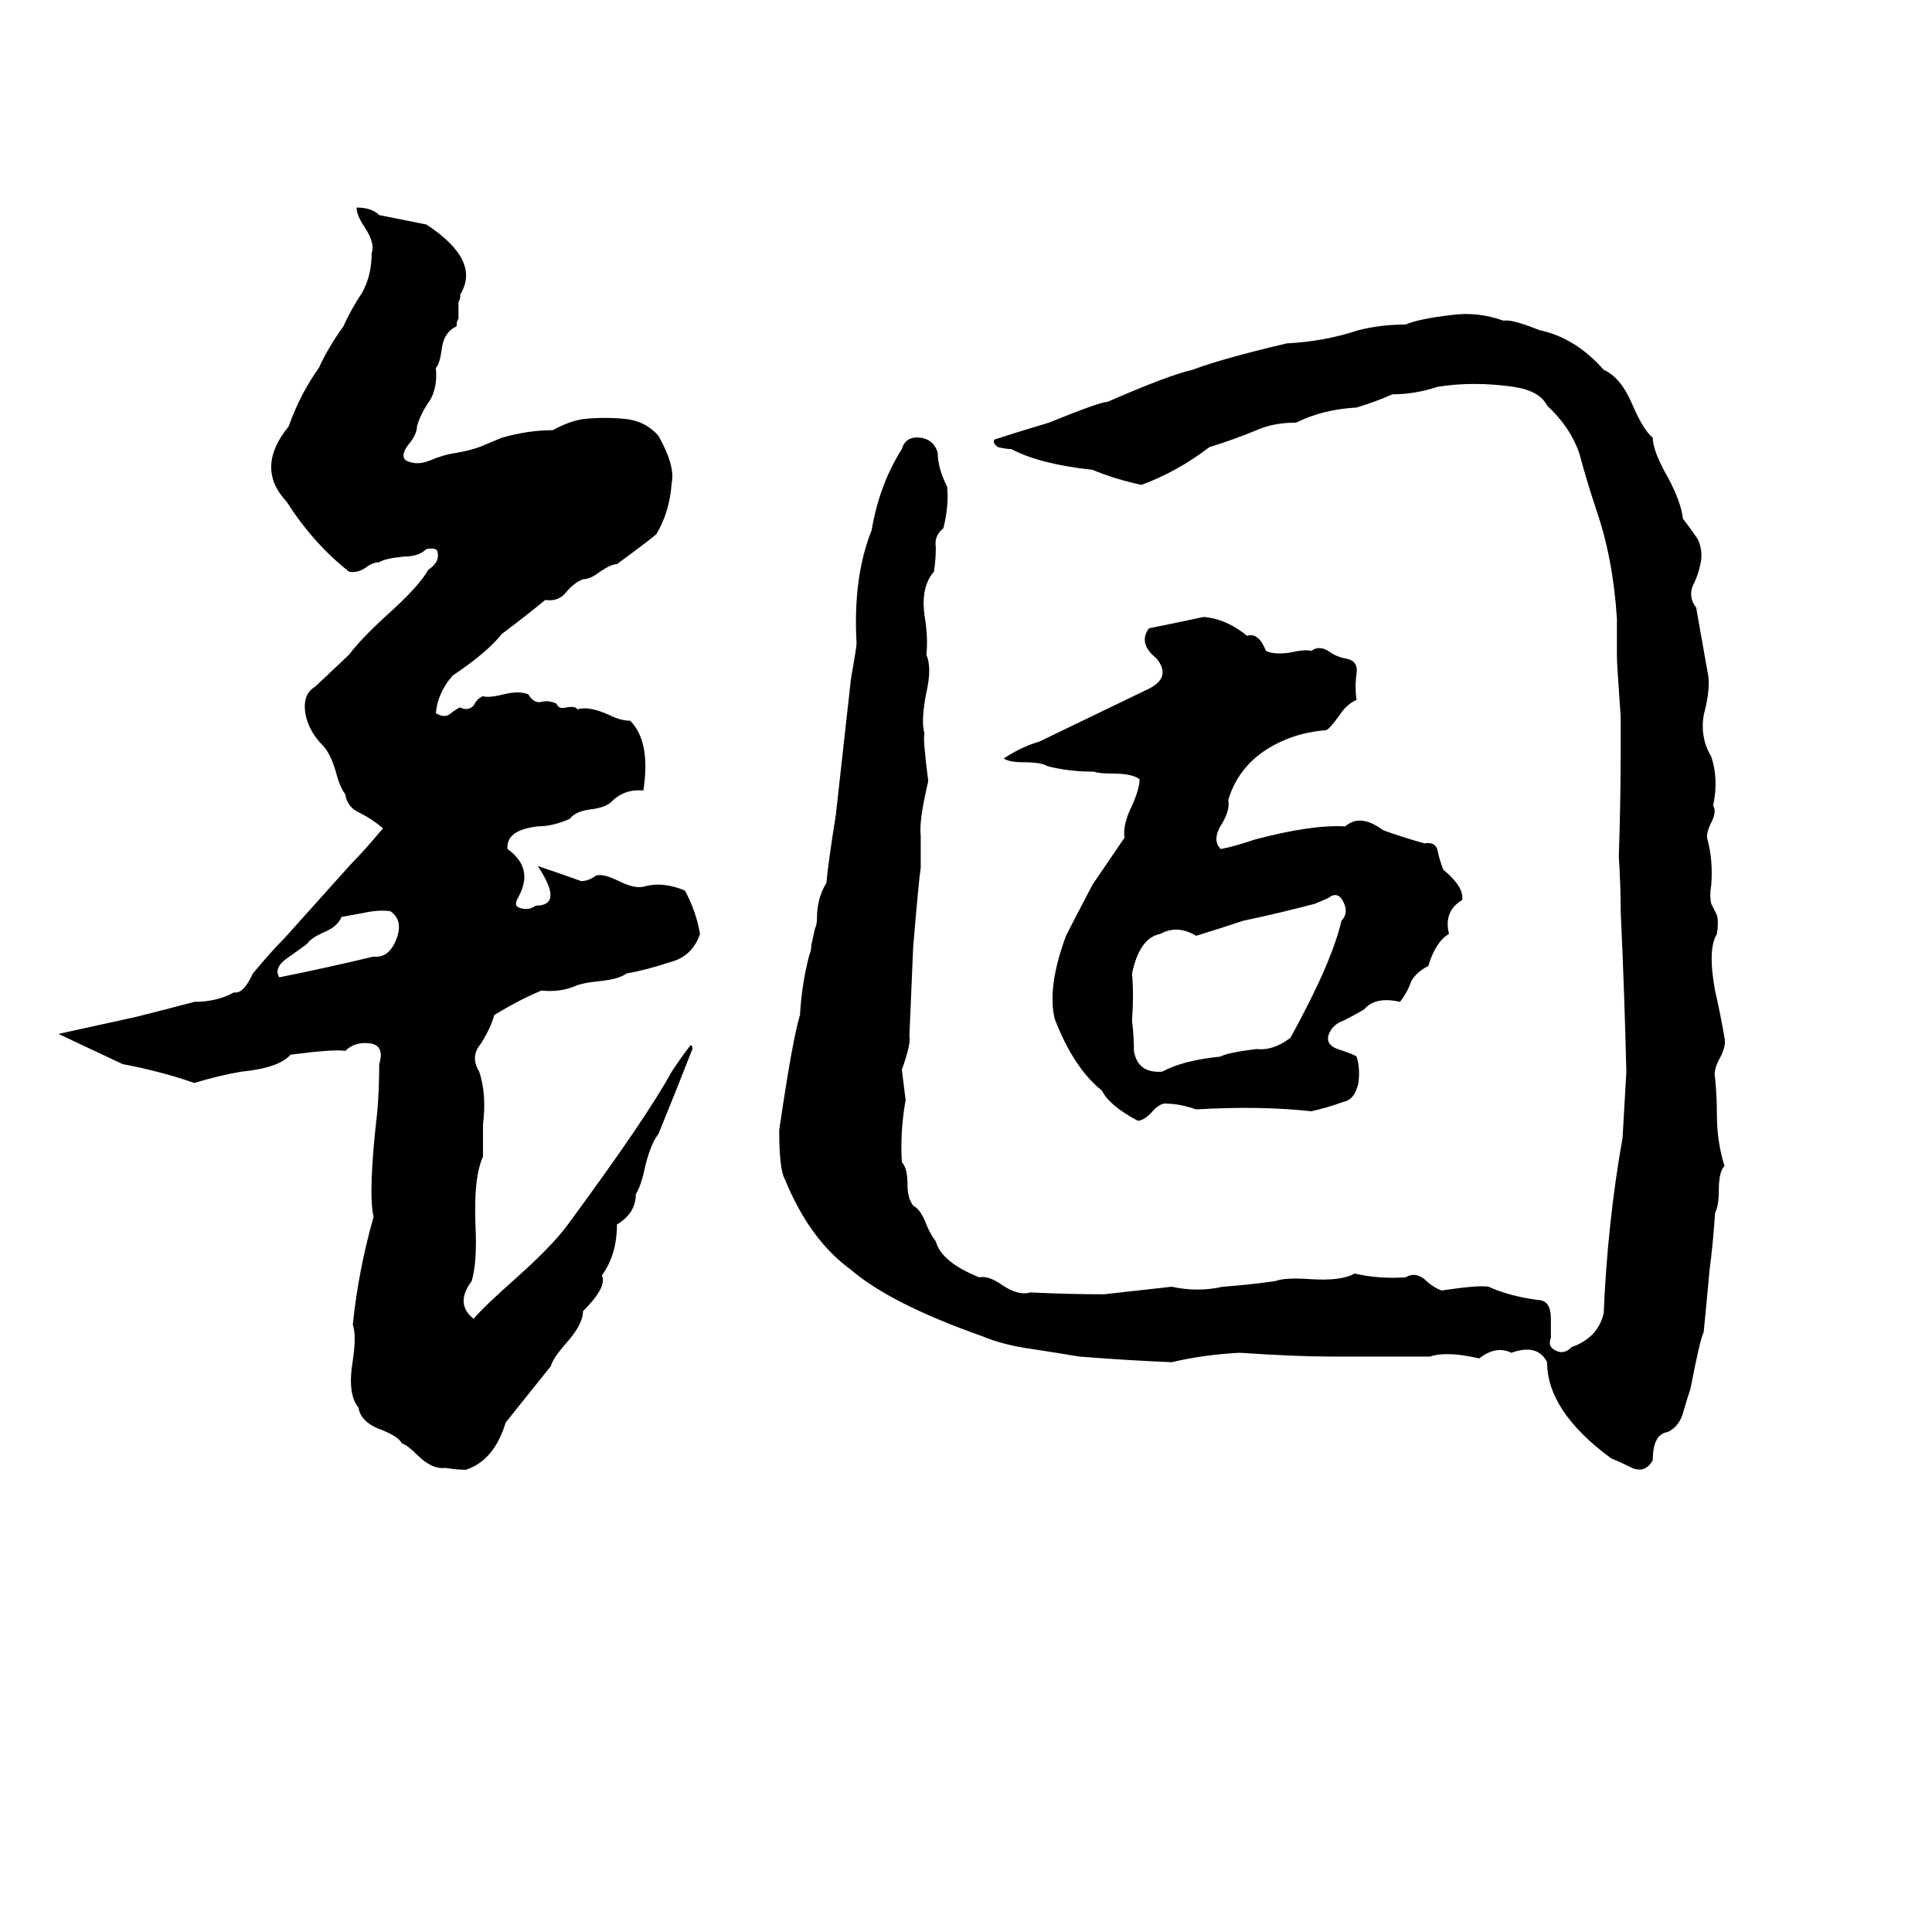 <svg xmlns="http://www.w3.org/2000/svg" viewBox="0 -800 1024 1024">
	<path fill="#000000" d="M189 -690Q197 -690 201 -686L226 -681Q255 -662 244 -644Q244 -641 243 -640V-631Q242 -630 242 -627Q235 -624 234 -614Q233 -607 231 -605Q232 -595 228 -588Q223 -581 221 -574Q221 -570 217 -565Q212 -559 215 -556Q221 -553 228 -556Q235 -559 242 -560Q248 -561 254 -563L266 -568Q280 -572 293 -572Q302 -577 310 -578Q321 -579 331 -578Q342 -577 349 -569Q358 -553 356 -544Q355 -529 348 -517Q346 -515 327 -501Q324 -501 318 -497Q313 -493 309 -493Q304 -491 300 -486Q296 -481 289 -482Q278 -473 266 -464Q258 -454 240 -442Q232 -433 231 -422Q236 -419 239 -422Q243 -425 244 -425Q248 -423 251 -426Q253 -430 256 -431Q259 -430 267 -432Q275 -434 280 -432Q283 -427 287 -428Q291 -429 295 -427Q296 -424 300 -425Q305 -426 306 -424Q312 -426 323 -421Q329 -418 334 -418Q345 -407 341 -381Q331 -382 324 -375Q321 -372 313 -371Q305 -370 302 -366Q293 -362 285 -362Q268 -360 269 -350Q283 -340 275 -325Q272 -320 275 -319Q280 -317 284 -320Q299 -320 285 -341Q297 -337 308 -333Q312 -333 316 -336Q320 -337 328 -333Q336 -329 341 -330Q351 -333 363 -328Q369 -317 371 -305Q367 -293 355 -290Q343 -286 332 -284Q328 -281 318 -280Q308 -279 304 -277Q296 -274 287 -275Q275 -270 262 -262Q260 -255 255 -247Q249 -240 254 -232Q258 -220 256 -204V-193Q256 -190 256 -187Q251 -176 252 -151Q253 -131 250 -121Q241 -109 251 -101Q257 -108 274 -123Q293 -140 301 -151Q343 -208 356 -232Q362 -241 366 -246Q367 -246 367 -244Q358 -221 349 -199Q345 -194 342 -182Q340 -172 337 -167Q337 -157 327 -151Q327 -135 319 -124Q322 -118 309 -105Q309 -98 300 -88Q293 -80 292 -76L268 -46Q262 -26 247 -21Q242 -21 236 -22Q229 -21 221 -29Q216 -34 213 -35Q211 -39 200 -43Q191 -47 190 -54Q184 -61 187 -79Q189 -92 187 -98Q190 -127 198 -155Q195 -168 200 -211Q201 -223 201 -236Q204 -246 196 -247Q188 -248 183 -243Q177 -244 154 -241Q148 -234 128 -232Q116 -230 103 -226Q86 -232 65 -236Q48 -244 31 -252L72 -261Q88 -265 103 -269Q115 -269 124 -274Q129 -273 134 -284Q144 -296 151 -303L186 -342Q193 -349 203 -361Q197 -366 191 -369Q184 -372 183 -379Q180 -383 178 -391Q175 -401 171 -405Q164 -412 162 -421Q160 -432 167 -436L185 -453Q191 -461 204 -473Q222 -489 227 -498Q233 -502 232 -507Q232 -510 226 -509Q222 -505 214 -505Q204 -504 201 -502Q198 -502 195 -500Q190 -496 185 -497Q166 -512 152 -534Q135 -552 153 -574Q159 -591 169 -605Q174 -616 182 -627Q186 -636 192 -645Q197 -654 197 -666Q199 -671 193 -680Q189 -686 189 -690ZM769 -633Q783 -635 797 -630Q801 -631 816 -625Q835 -621 850 -604Q859 -600 865 -586Q871 -572 876 -568Q876 -561 884 -547Q891 -534 892 -525Q896 -520 900 -514Q903 -507 901 -500Q900 -495 897 -489Q895 -483 899 -478Q902 -461 905 -444Q907 -436 903 -421Q901 -409 907 -399Q911 -387 908 -373Q910 -370 907 -364Q904 -358 905 -355Q908 -344 907 -331Q906 -325 907 -321L910 -315Q911 -311 910 -305Q905 -297 909 -275Q912 -262 914 -250Q915 -246 912 -240Q908 -233 909 -229Q910 -219 910 -209Q910 -195 914 -182Q911 -179 911 -169Q911 -161 909 -157Q908 -141 906 -126Q906 -125 903 -94Q901 -90 896 -64Q894 -58 892 -51Q890 -44 884 -41Q876 -40 876 -26Q872 -19 865 -22Q859 -25 854 -27Q820 -52 820 -78Q815 -88 801 -83Q793 -87 784 -80Q767 -84 758 -81Q732 -81 705 -81Q687 -81 657 -83Q638 -82 621 -78Q597 -79 572 -81Q560 -83 547 -85Q532 -87 520 -92Q472 -109 451 -127Q429 -143 416 -175Q413 -180 413 -201Q420 -249 424 -262Q425 -279 429 -294Q430 -296 430 -299L432 -308Q433 -310 433 -313Q433 -324 438 -332Q439 -343 443 -368Q447 -404 451 -440Q454 -457 454 -459Q452 -494 462 -519Q466 -543 478 -562Q480 -569 488 -568Q495 -567 497 -560Q497 -552 502 -542Q503 -532 500 -520Q495 -516 496 -510Q496 -503 495 -497Q488 -489 490 -474Q492 -462 491 -453Q494 -446 491 -433Q488 -418 490 -411Q489 -409 492 -386Q487 -365 488 -357Q488 -348 488 -340Q487 -334 484 -298Q483 -274 482 -251Q483 -247 478 -233Q479 -225 480 -217Q477 -200 478 -184Q481 -181 481 -172Q481 -165 484 -161Q488 -159 491 -151Q493 -146 496 -142Q499 -131 519 -123Q524 -124 531 -119Q540 -113 546 -115Q566 -114 585 -114Q603 -116 621 -118Q635 -115 648 -118Q662 -119 676 -121Q681 -123 695 -122Q711 -121 718 -125Q731 -122 745 -123Q750 -126 755 -122Q759 -118 764 -116Q784 -119 789 -118Q800 -113 815 -111Q822 -111 822 -101V-94Q822 -92 822 -91Q820 -86 825 -84Q829 -82 833 -86Q847 -91 850 -104Q852 -152 860 -197Q861 -214 862 -232Q861 -274 859 -317Q859 -331 858 -346Q859 -375 859 -404Q859 -412 859 -420Q857 -448 857 -452Q857 -462 857 -472Q855 -504 846 -530Q841 -545 837 -560Q832 -574 820 -585Q816 -593 802 -595Q781 -598 762 -595Q750 -591 738 -591Q729 -587 719 -584Q701 -583 687 -576Q675 -576 666 -572Q654 -567 641 -563Q624 -550 605 -543Q591 -546 579 -551Q551 -554 536 -562Q533 -562 529 -563Q526 -565 527 -567Q536 -570 556 -576Q583 -587 587 -587Q619 -601 632 -604Q648 -610 682 -618Q702 -619 720 -625Q732 -628 745 -628Q752 -631 769 -633ZM638 -473Q650 -472 661 -463Q667 -465 671 -455Q675 -453 683 -454Q692 -456 695 -455Q699 -458 704 -455Q708 -452 713 -451Q720 -450 719 -443Q718 -436 719 -429Q714 -427 710 -421Q705 -414 703 -413Q689 -412 677 -406Q657 -396 651 -376Q652 -371 648 -364Q642 -355 647 -350Q653 -351 665 -355Q695 -363 713 -362Q721 -369 733 -360Q744 -356 755 -353Q761 -354 762 -349Q763 -344 765 -339Q776 -330 775 -323Q765 -317 768 -305Q761 -301 757 -288Q751 -285 748 -280Q746 -274 742 -269Q729 -272 723 -265Q718 -262 712 -259Q706 -257 704 -251Q703 -246 709 -244Q718 -241 719 -240Q721 -234 720 -226Q718 -217 712 -216Q704 -213 695 -211Q668 -214 634 -212Q625 -215 619 -215Q615 -216 610 -210Q606 -206 603 -206Q588 -214 584 -222Q569 -234 559 -260Q555 -277 565 -304Q568 -310 579 -331L596 -356Q595 -363 600 -373Q604 -382 604 -387Q600 -390 590 -390Q582 -390 580 -391Q566 -391 555 -394Q552 -396 542 -396Q535 -396 532 -398Q541 -404 551 -407Q580 -421 609 -435Q621 -441 613 -451Q603 -459 609 -467Q624 -470 638 -473ZM704 -324L697 -321Q678 -316 659 -312Q647 -308 634 -304Q624 -310 615 -305Q604 -303 600 -284Q601 -273 600 -259Q601 -251 601 -243Q603 -231 616 -232Q627 -238 647 -240Q650 -242 666 -244Q675 -243 684 -250Q706 -290 711 -312Q715 -316 712 -322Q709 -328 704 -324ZM192 -316L181 -314Q179 -309 172 -306Q165 -303 163 -300Q162 -299 152 -292Q145 -287 148 -282Q173 -287 198 -293Q206 -292 210 -302Q214 -312 207 -317Q201 -318 192 -316Z"/>
</svg>